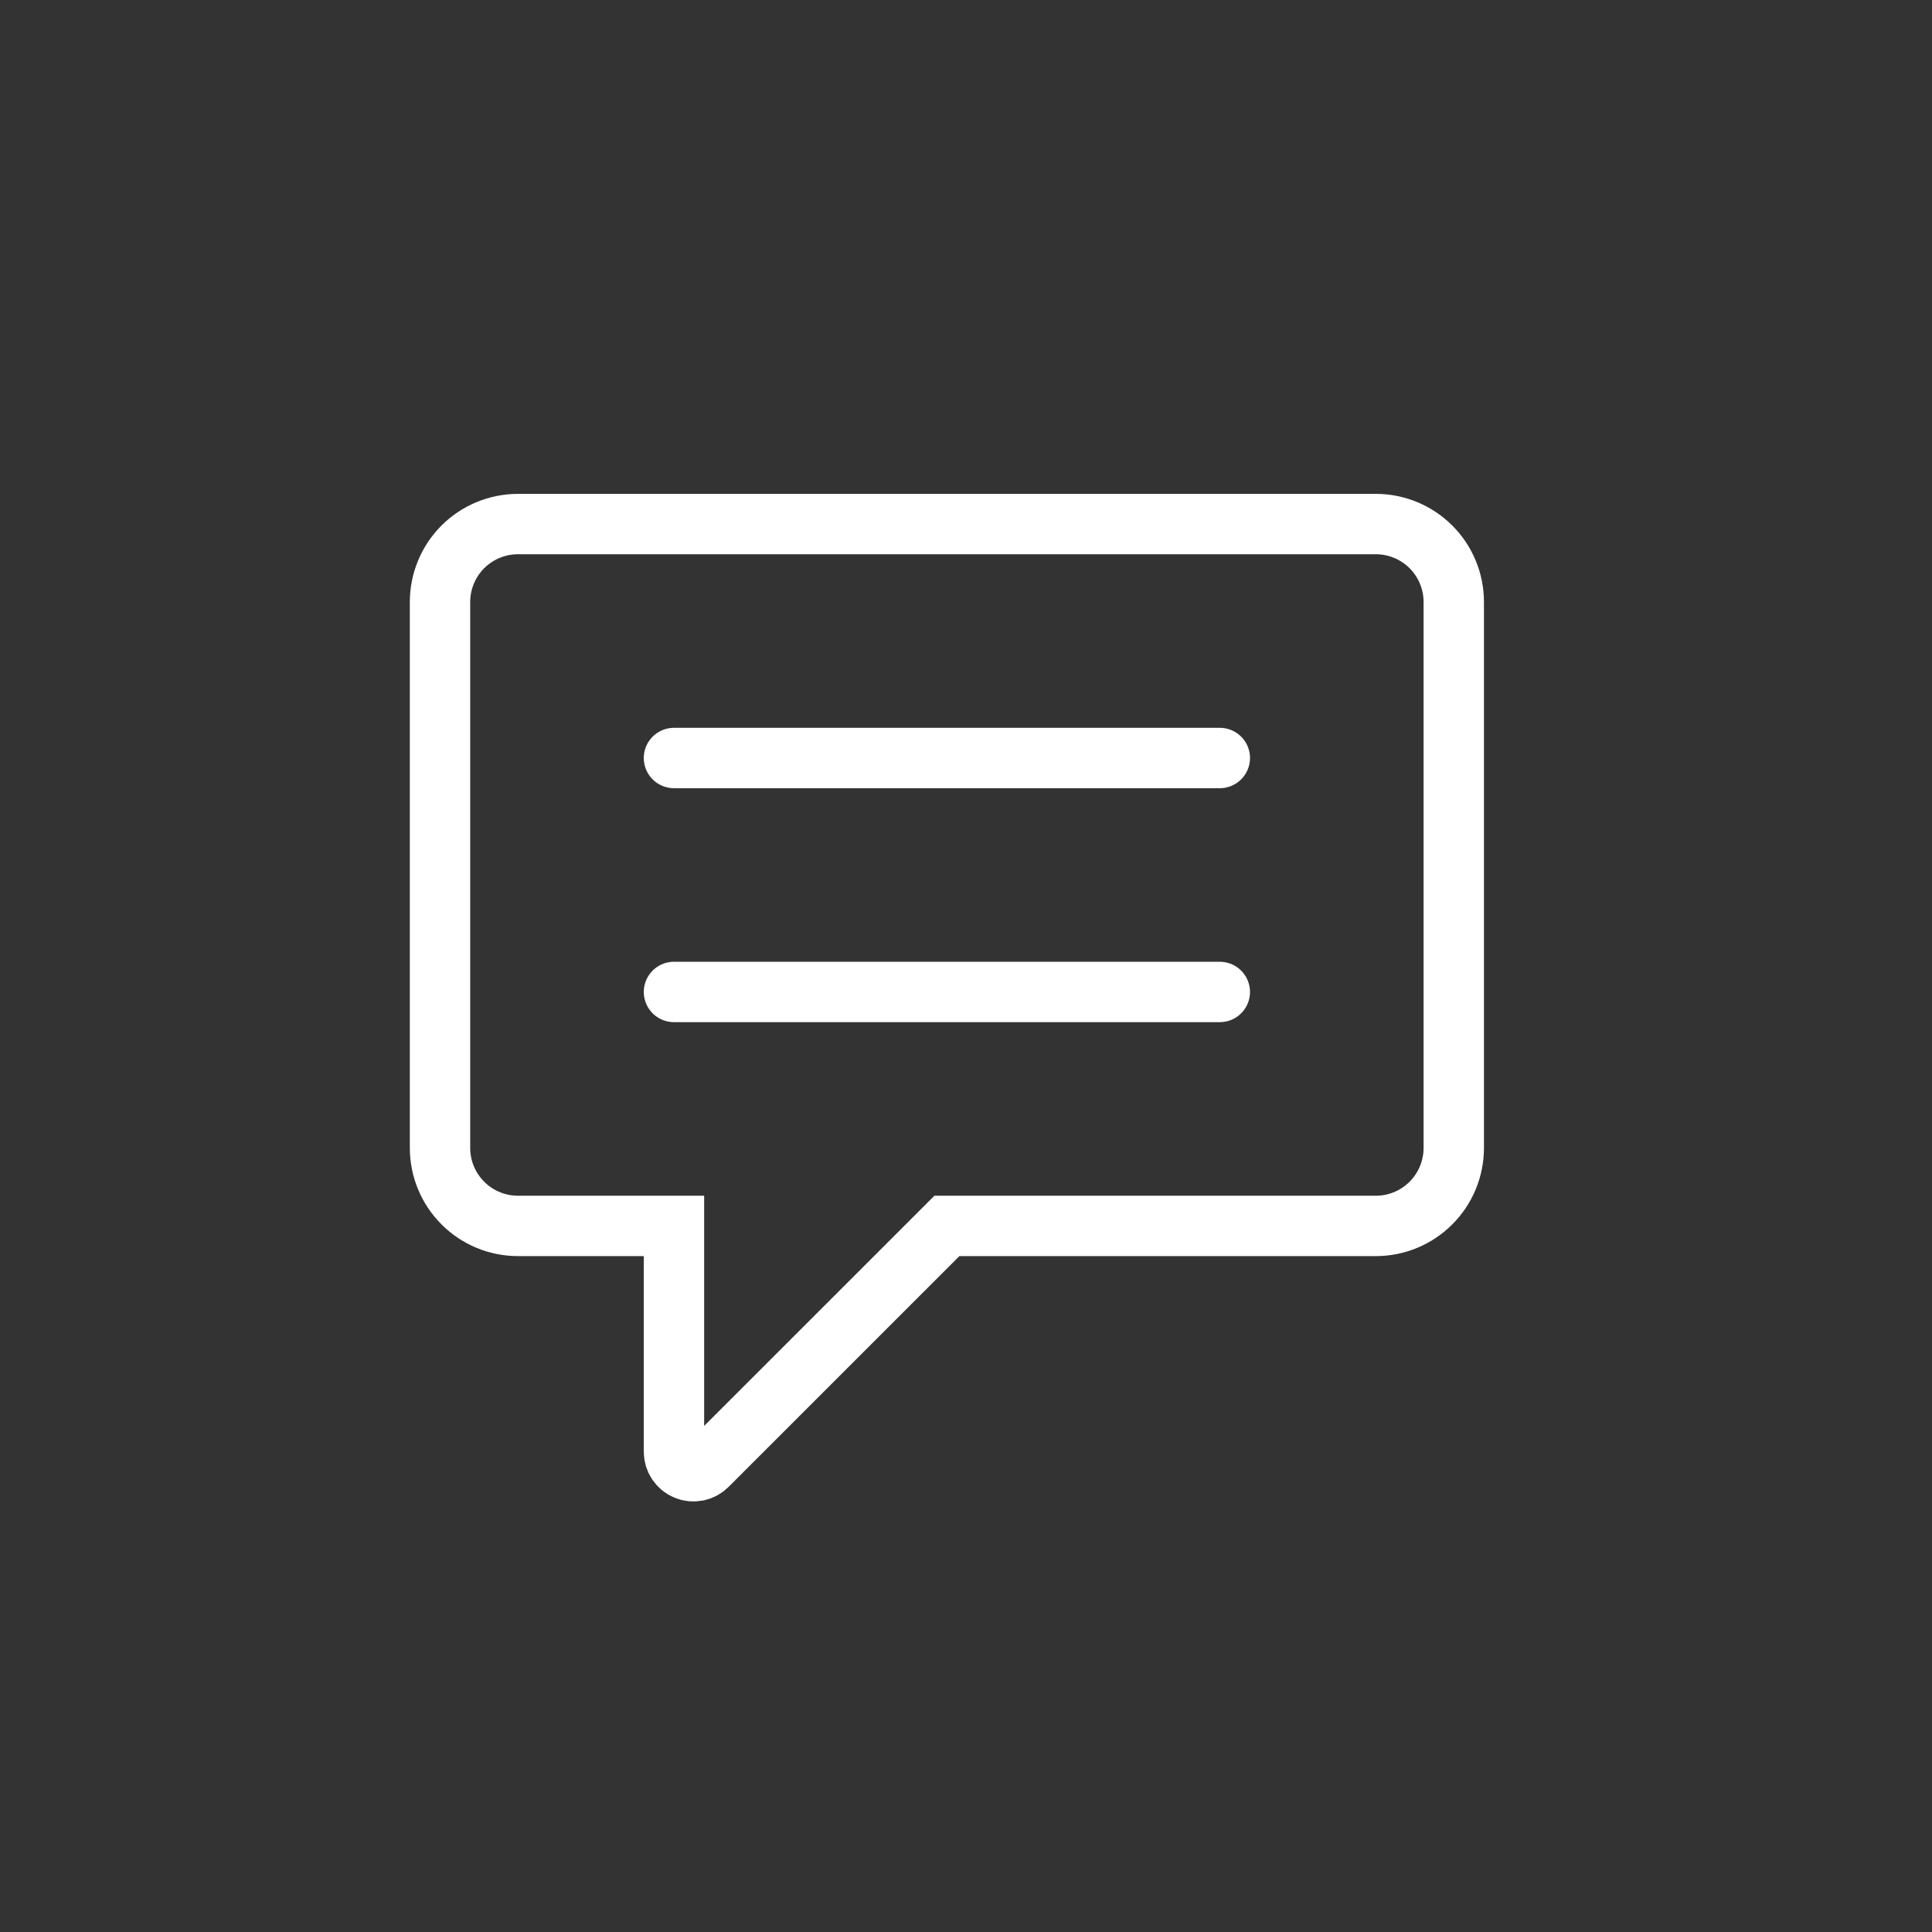 <svg width="32" height="32" viewBox="0 0 32 32" fill="none" xmlns="http://www.w3.org/2000/svg">
<rect x="0" y="0" width="32" height="32" fill="#333333" stroke="none"/>
<path d="M11.163 24.045V20.305H8.58C8.237 20.305 7.908 20.169 7.666 19.926C7.424 19.684 7.288 19.356 7.288 19.013V9.971C7.288 9.629 7.424 9.3 7.666 9.058C7.908 8.816 8.237 8.68 8.58 8.68H22.788C23.13 8.68 23.459 8.816 23.701 9.058C23.943 9.3 24.079 9.629 24.079 9.971V19.013C24.079 19.356 23.943 19.684 23.701 19.926C23.459 20.169 23.13 20.305 22.788 20.305H15.684L11.714 24.274C11.669 24.319 11.612 24.35 11.549 24.363C11.486 24.375 11.421 24.369 11.362 24.344C11.303 24.32 11.253 24.278 11.217 24.225C11.182 24.172 11.163 24.109 11.163 24.045Z" stroke="white"/>
<path d="M11.163 16.43H20.204M11.163 12.555H20.204" stroke="white" stroke-linecap="round"/>
</svg>
